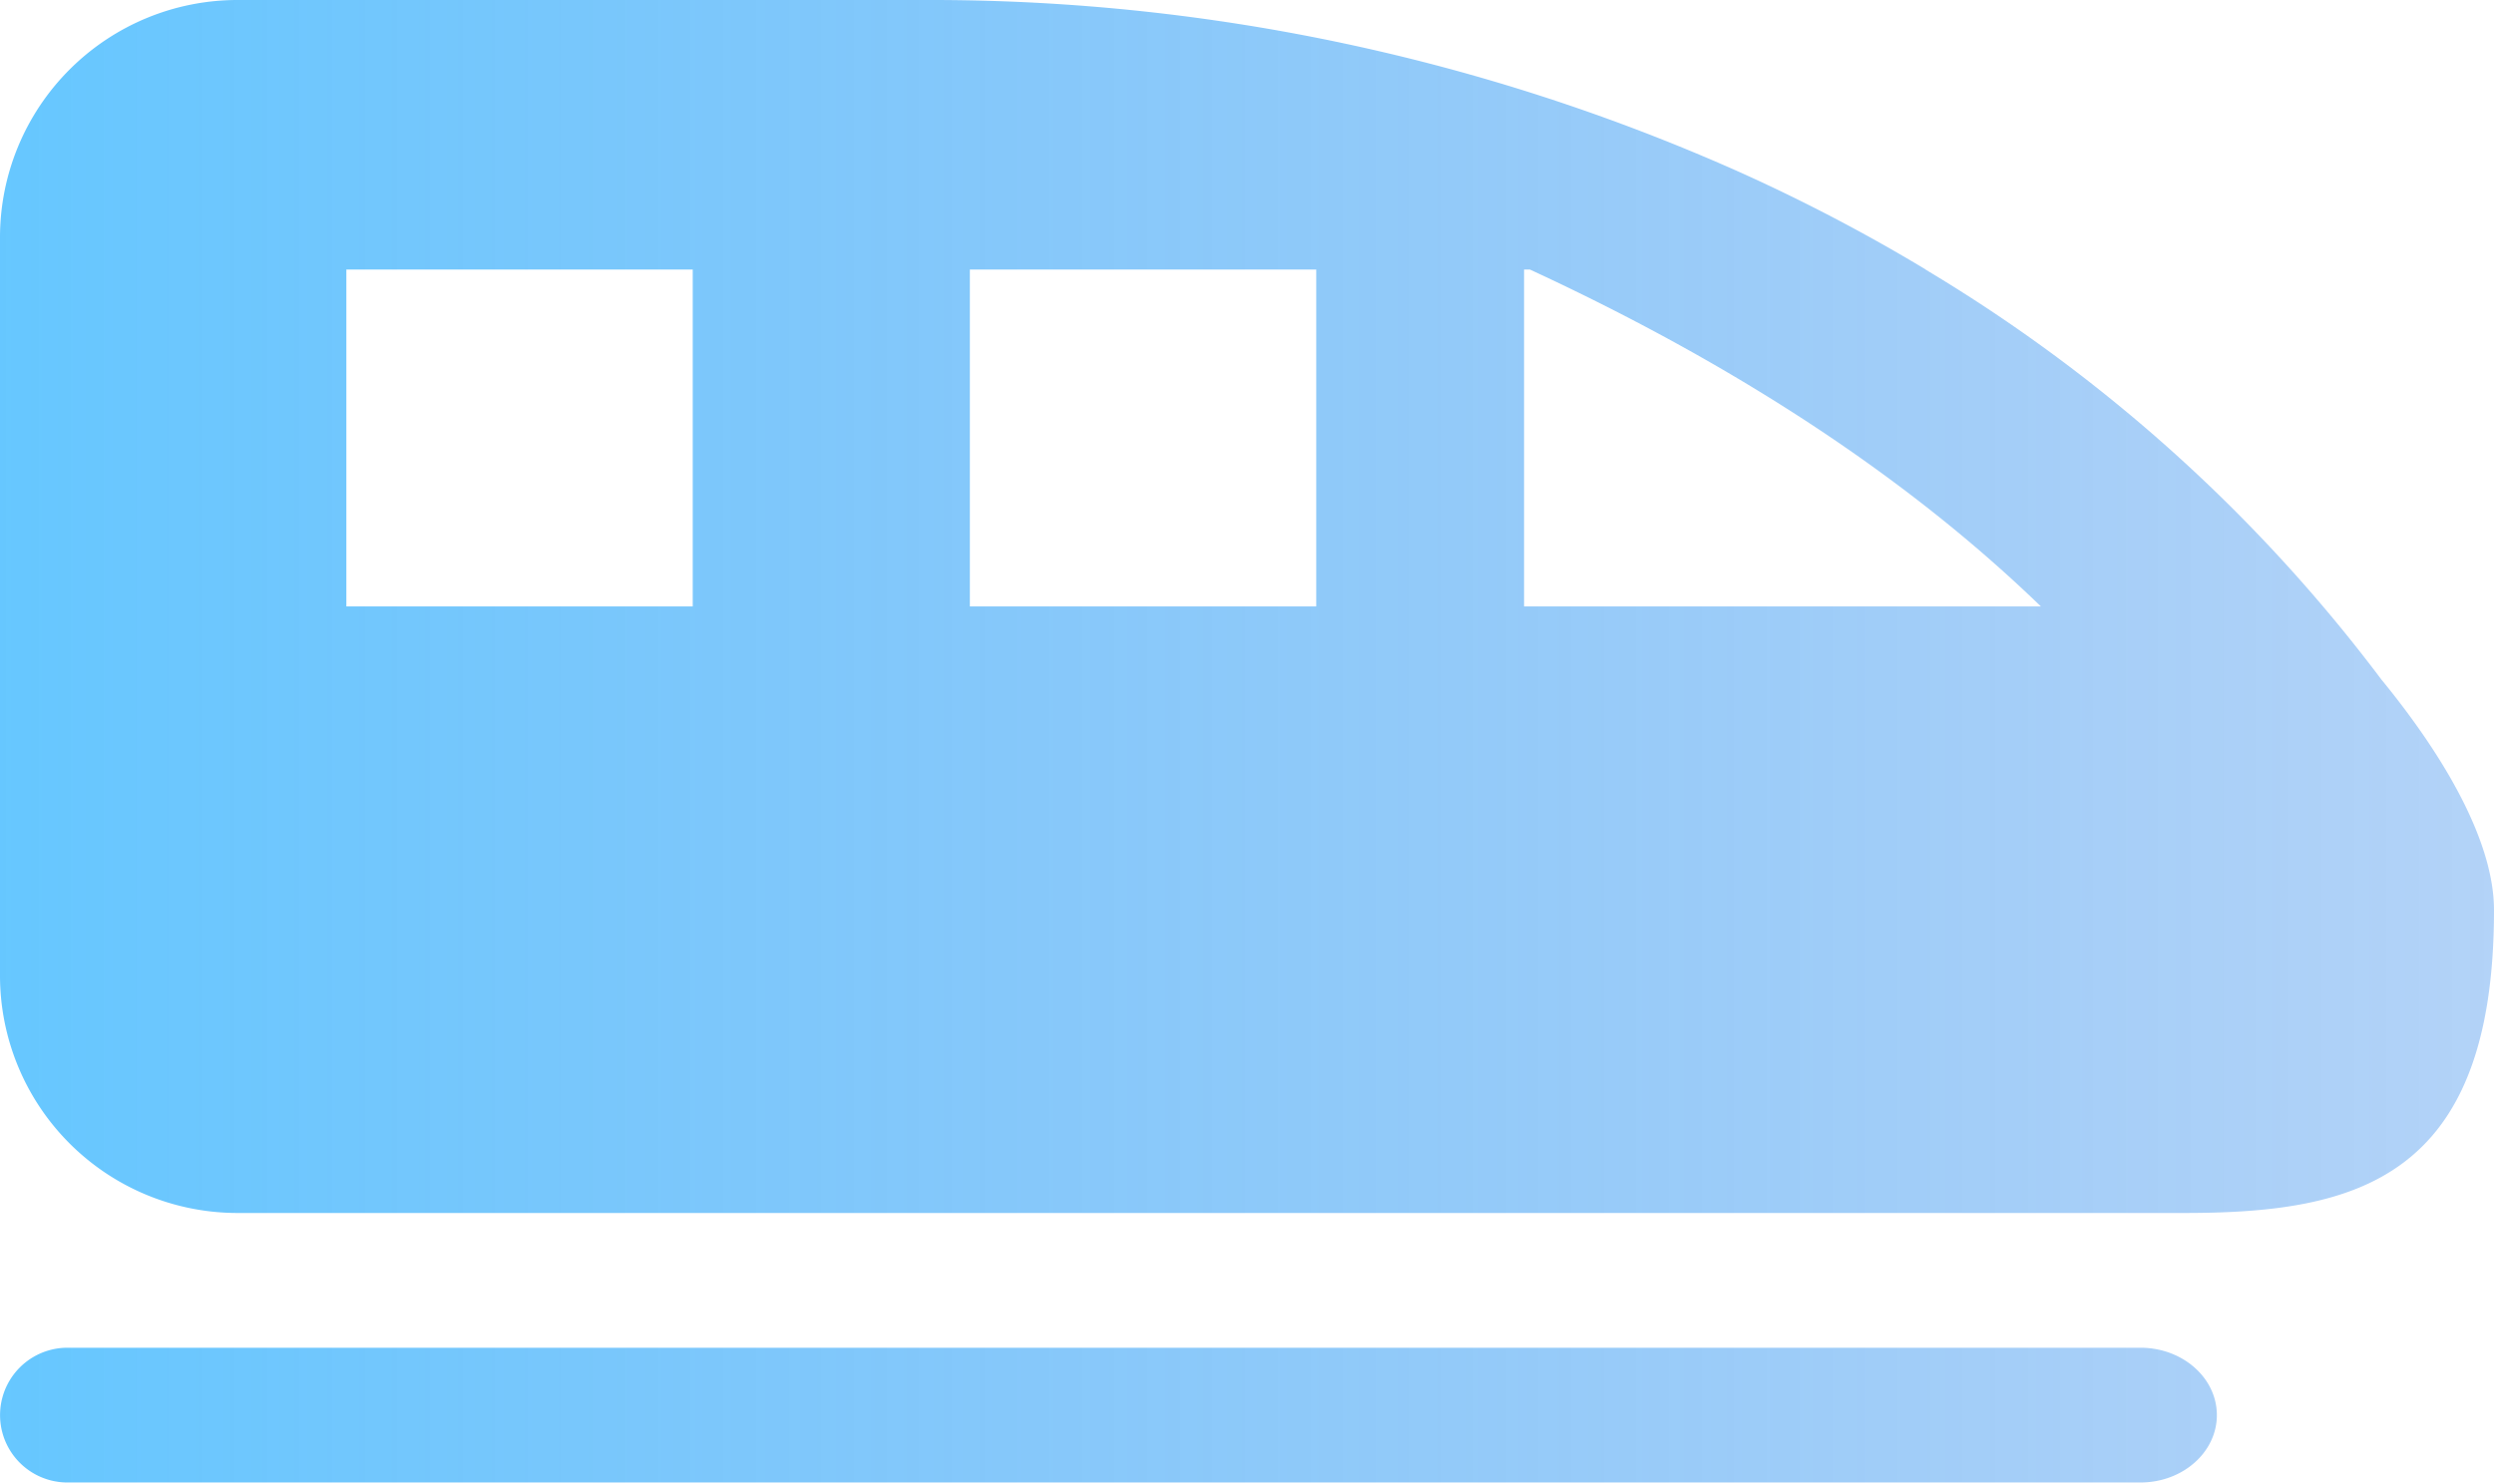 <svg width='42' height='25' xmlns='http://www.w3.org/2000/svg'><defs><linearGradient x1='0%' y1='50%' x2='100%' y2='50%' id='a'><stop stop-color='#00A2FF' offset='0%'/><stop stop-color='#006BE6' stop-opacity='.496' offset='100%'/></linearGradient></defs><path d='M54.103 30.446C55.315 31.928 56 33.29 56 34.33c0 4.567-2.357 5.103-5.226 5.103H18a4 4 0 0 1-4-4V23a4 4 0 0 1 4-4h11.75a33.418 33.418 0 0 1 13.485 2.872 29.51 29.51 0 0 1 3.197 1.669h-.005a26.805 26.805 0 0 1 7.676 6.905zm-14.337-6.905h-.1v5.675h8.704c-2.38-2.303-5.351-4.17-8.604-5.675zm10.28 18.162c.71 0 1.287.508 1.287 1.135 0 .626-.576 1.135-1.287 1.135h-34.91a1.135 1.135 0 0 1 0-2.27h34.91zm-24.38-12.487v-5.675h-5.833v5.675h5.834zm10.5 0v-5.675h-5.833v5.675h5.834z' transform='translate(-14 -19)' fill='url(#a)' fill-rule='evenodd' opacity='.6'/></svg>
